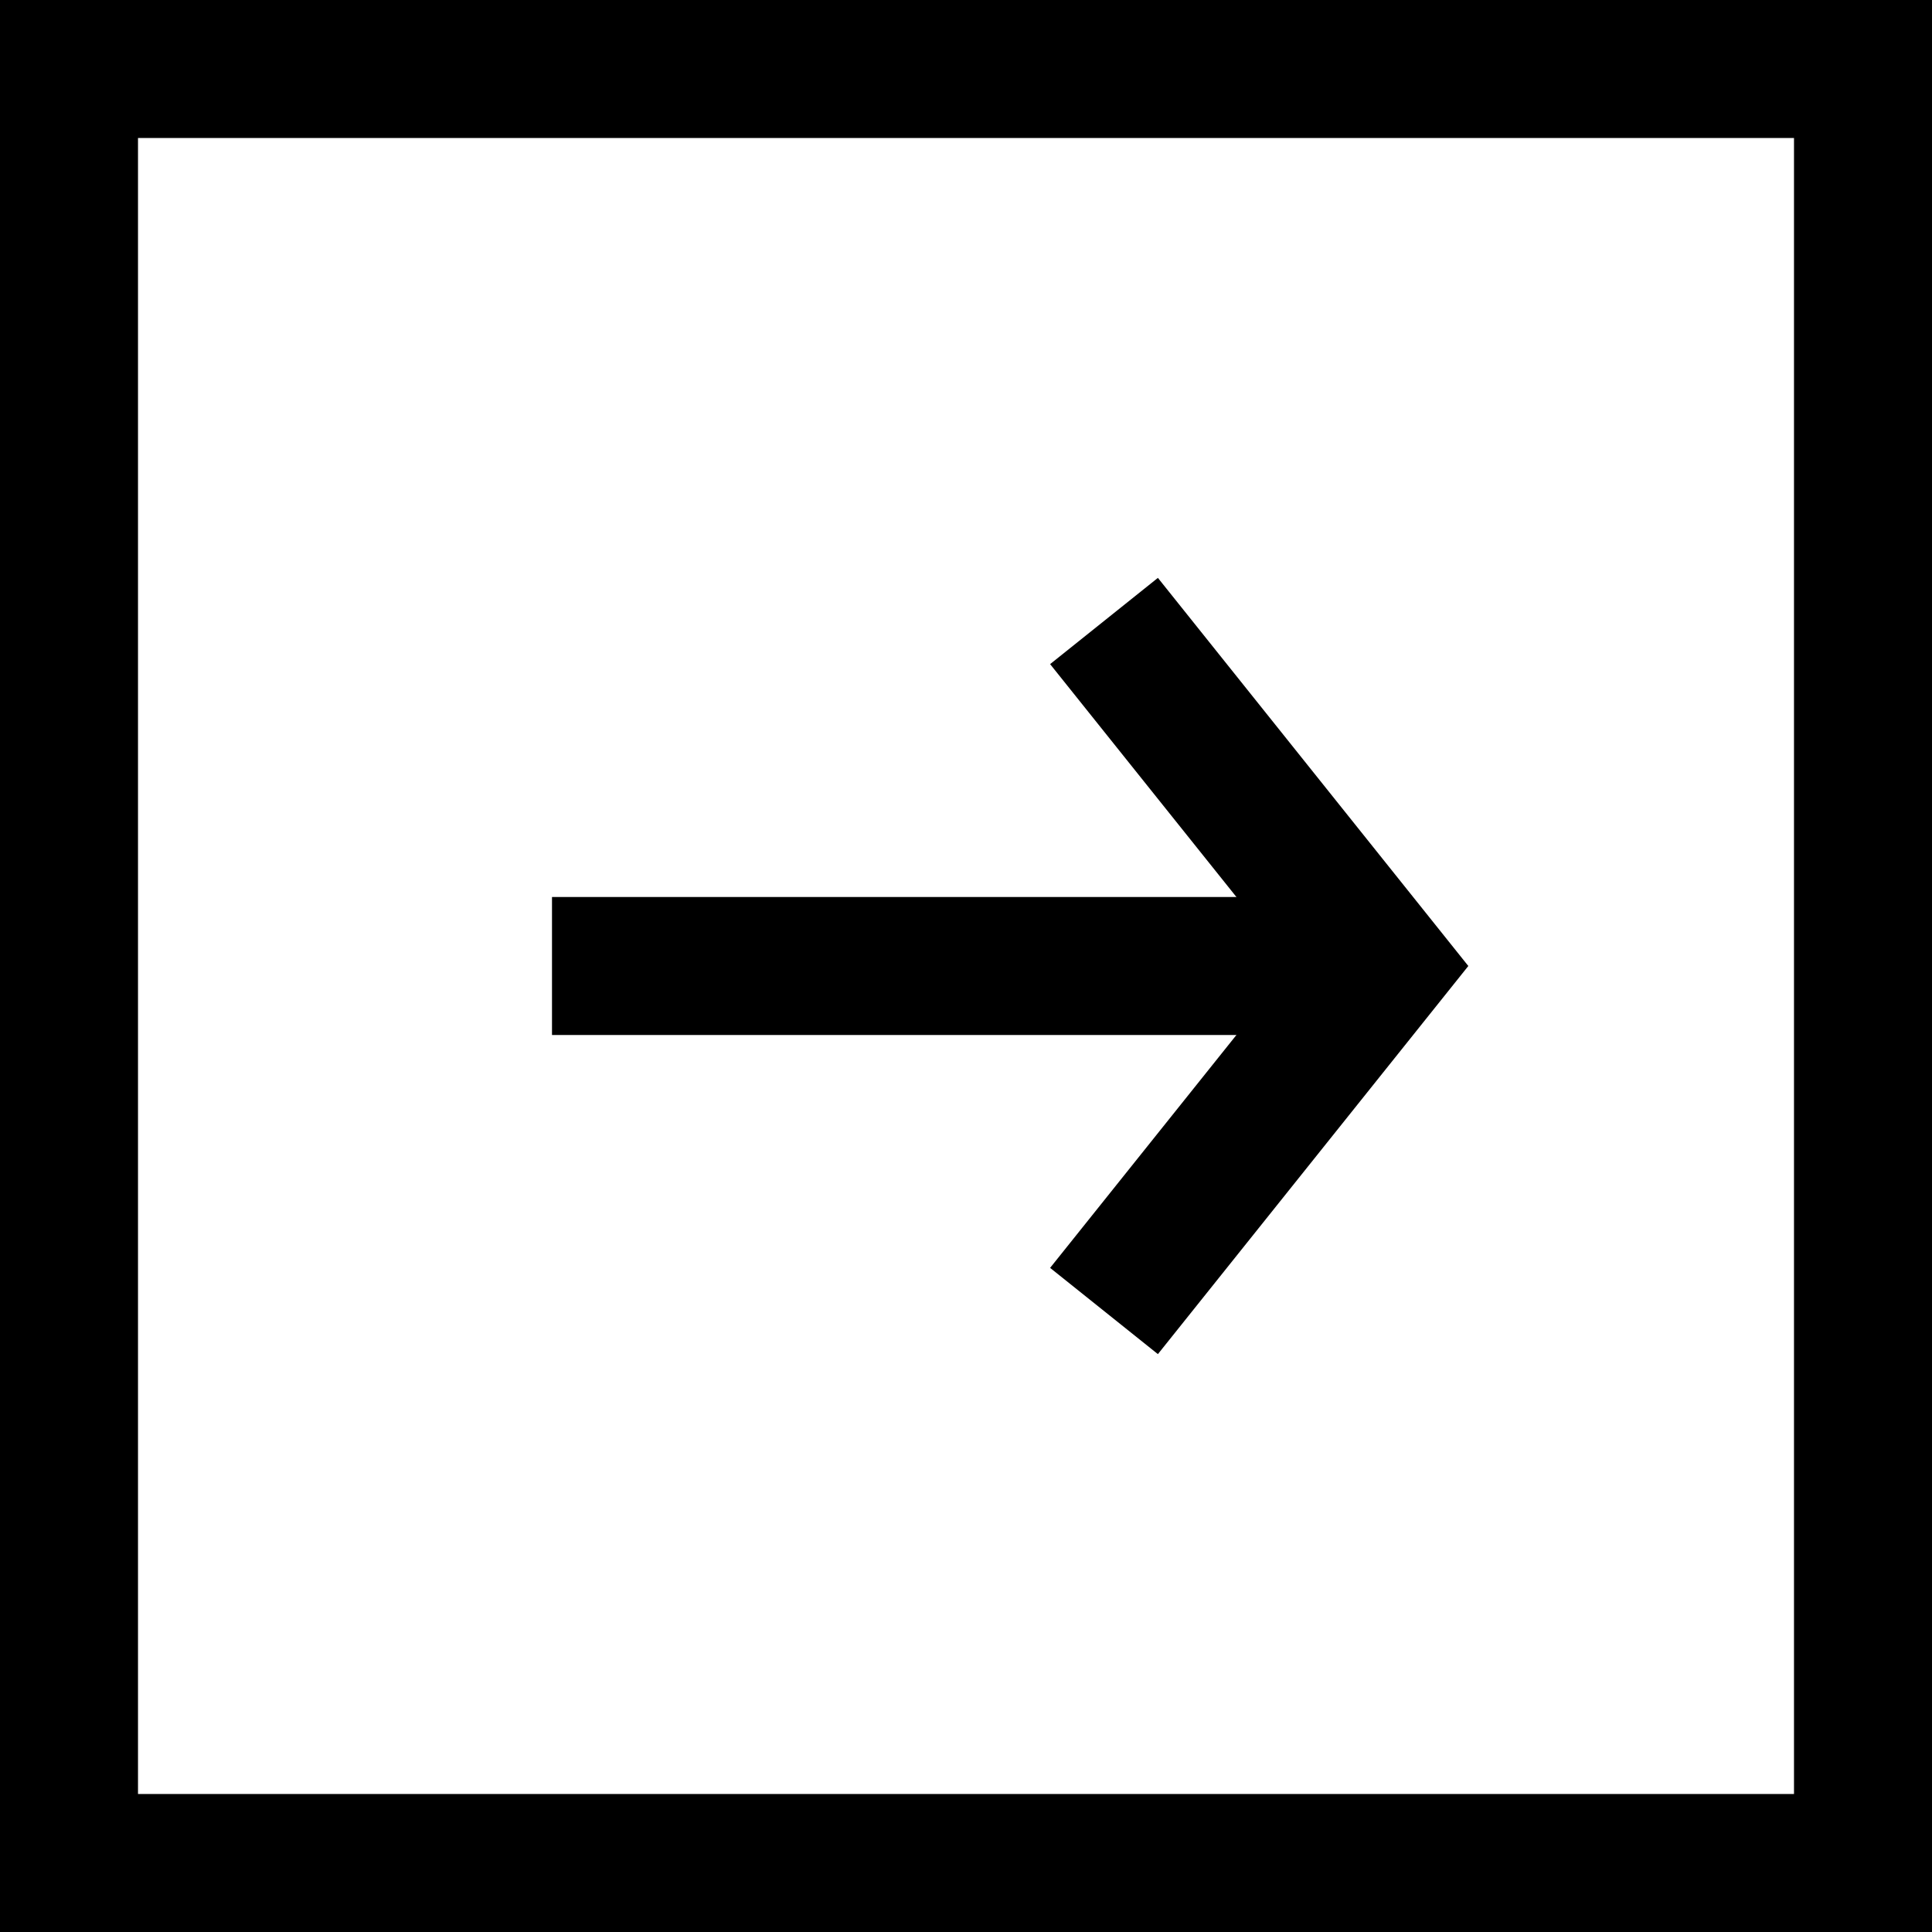 <svg width="28" height="28" viewBox="0 0 28 28" fill="none" xmlns="http://www.w3.org/2000/svg">
<path fill-rule="evenodd" clip-rule="evenodd" d="M26 26L26 2L2 2L2 26L26 26ZM28 0L-0 -1.22392e-06L-0 28L28 28L28 0Z" fill="black"/>
<path fill-rule="evenodd" clip-rule="evenodd" d="M21.28 14L16.781 19.625L15.219 18.375L18.719 14L15.219 9.625L16.781 8.375L21.28 14Z" fill="black"/>
<path fill-rule="evenodd" clip-rule="evenodd" d="M8 13L19 13L19 15L8 15L8 13Z" fill="black"/>
</svg>

